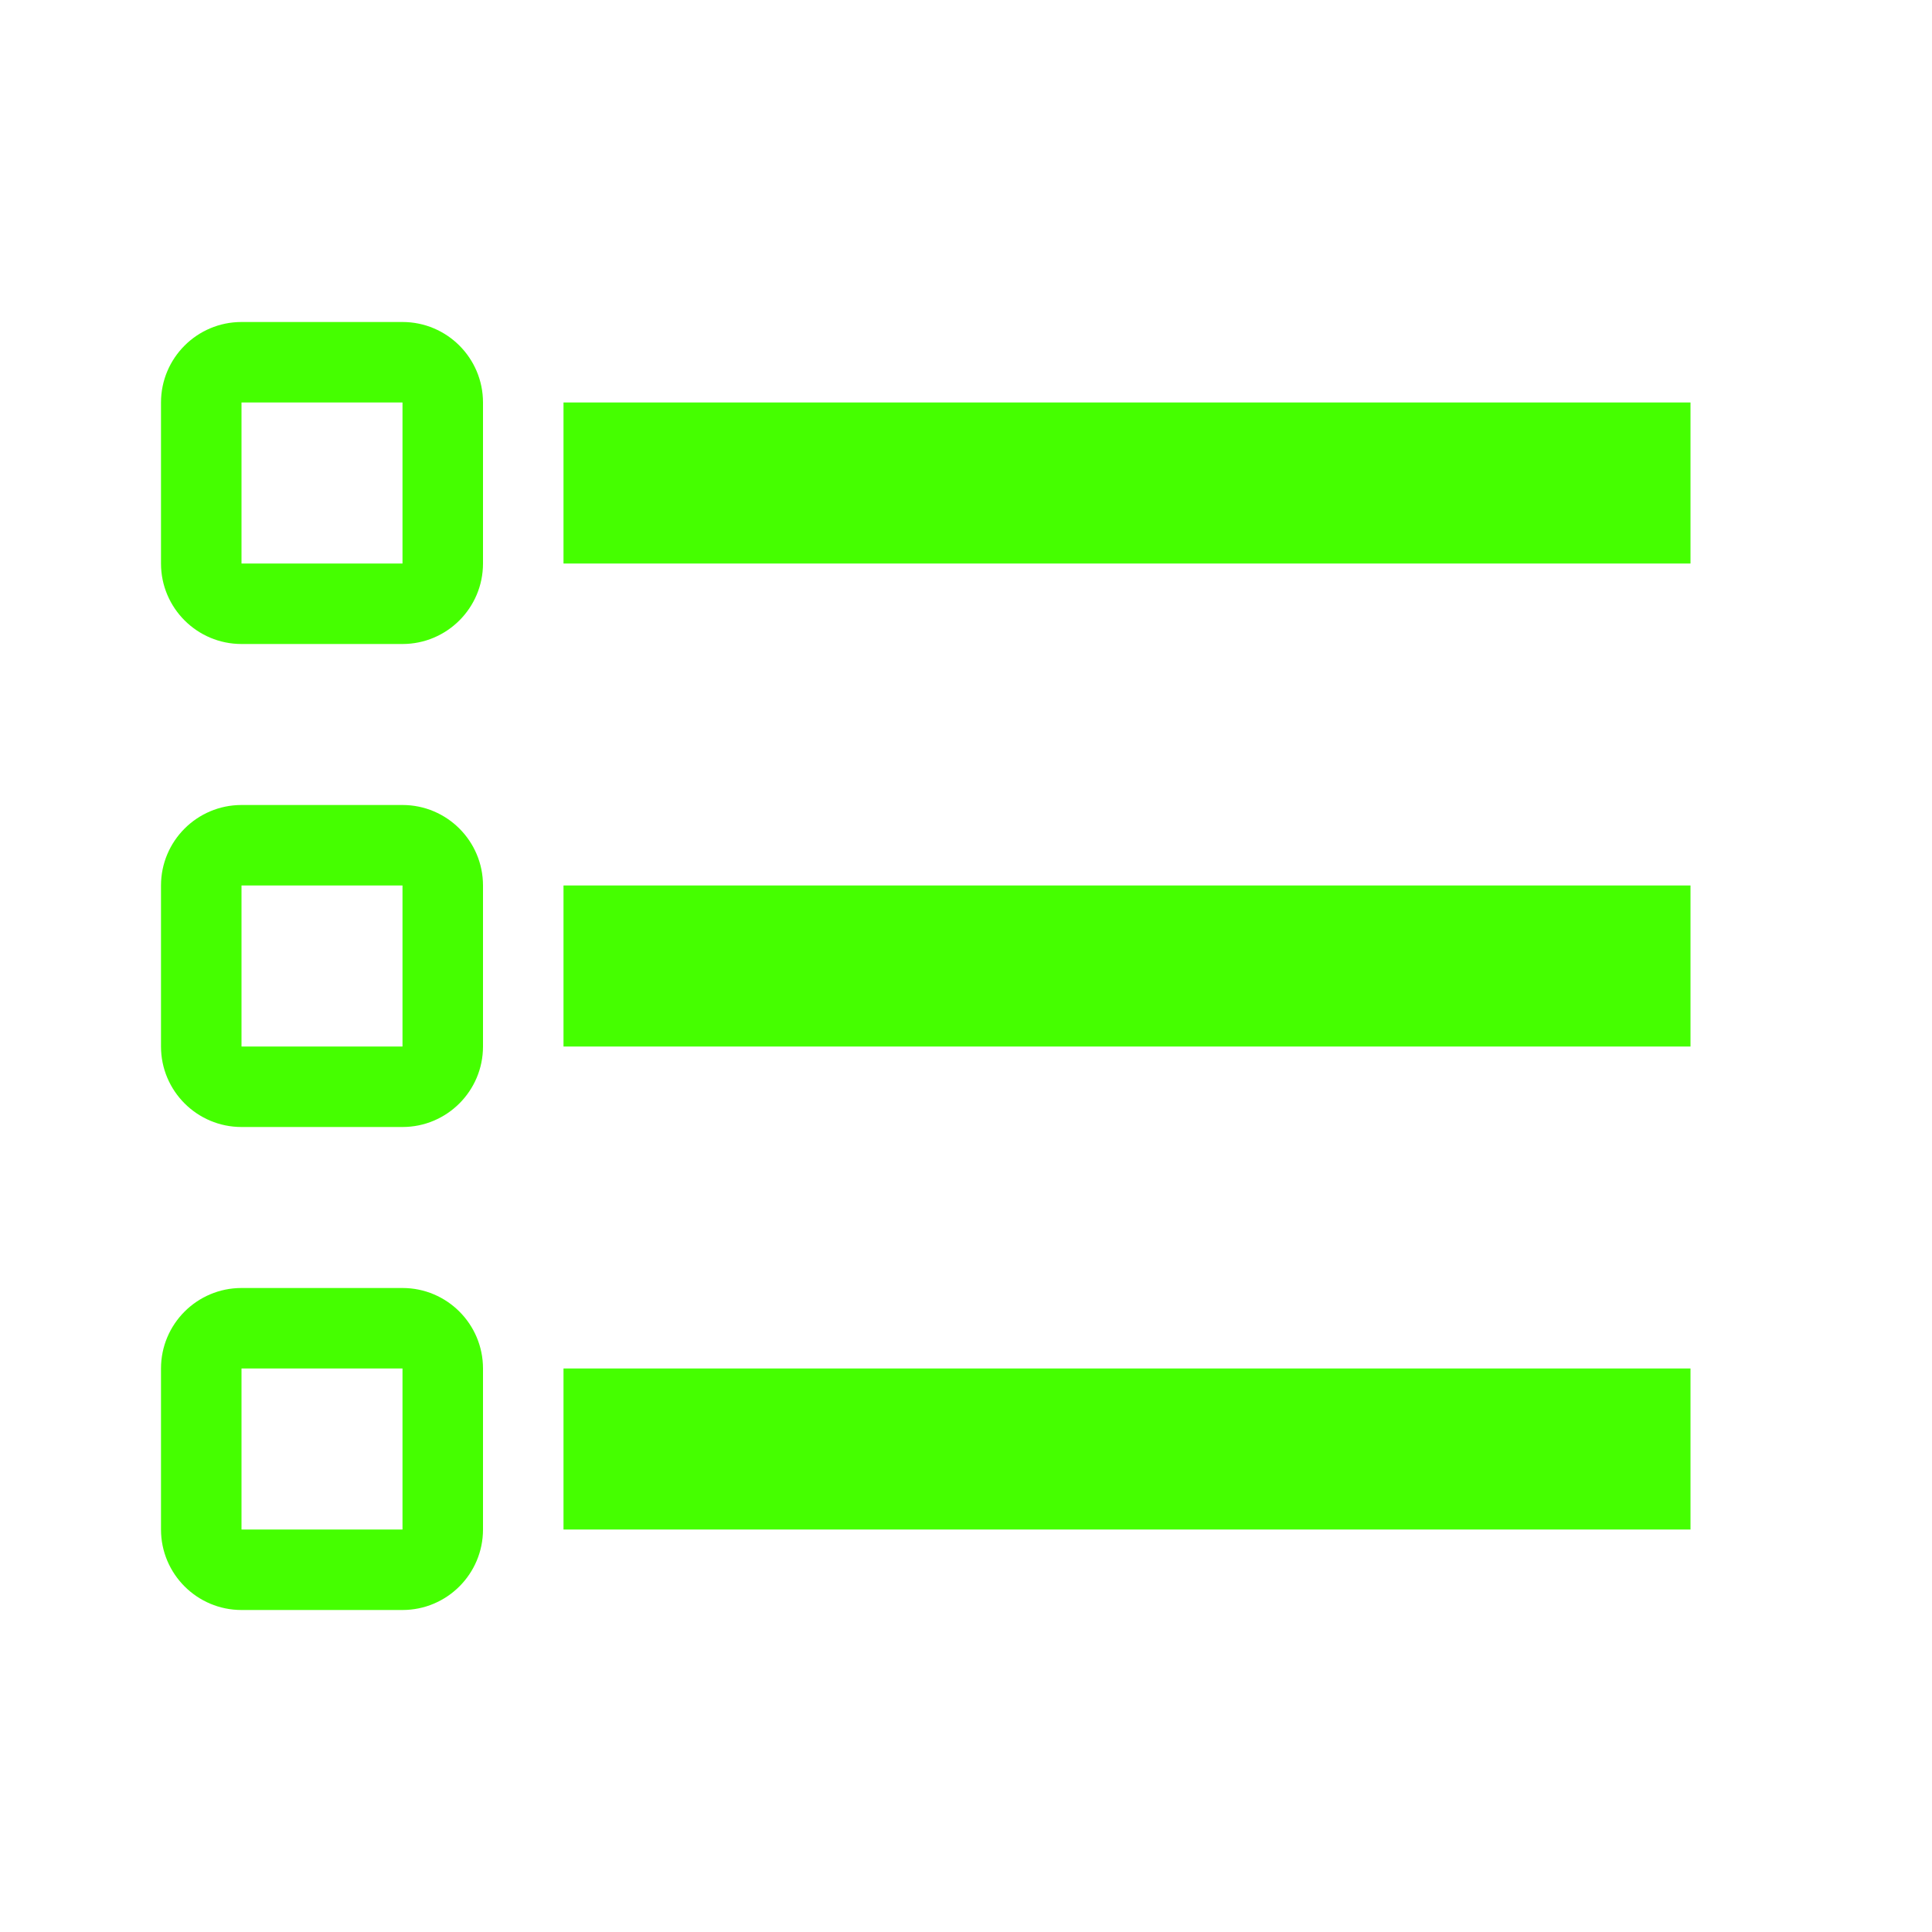 <?xml version="1.0" encoding="UTF-8"?>
<svg width="24px" height="24px" viewBox="0 0 24 24" version="1.1" xmlns="http://www.w3.org/2000/svg" xmlns:xlink="http://www.w3.org/1999/xlink">
    <title>Icons/24/editor-list_checkbox</title>
    <g id="Icons/24/editor-list_checkbox" stroke="none" stroke-width="1" fill="none" fill-rule="evenodd">
        <path d="M21,19 L21,17 L7,17 L7,19 L21,19 L21,19 Z M21,13 L21,11 L7,11 L7,13 L21,13 L21,13 Z M7,7 L21,7 L21,5 L7,5 L7,7 L7,7 Z M3,5 L3,7 L5,7 L5,5 L3,5 L3,5 Z M2,5 C2,4.448 2.448,4 3,4 L5,4 C5.552,4 6,4.448 6,5 L6,7 C6,7.552 5.552,8 5,8 L3,8 C2.448,8 2,7.552 2,7 L2,5 L2,5 Z M3,11 L3,13 L5,13 L5,11 L3,11 L3,11 Z M2,11 C2,10.448 2.448,10 3,10 L5,10 C5.552,10 6,10.448 6,11 L6,13 C6,13.552 5.552,14 5,14 L3,14 C2.448,14 2,13.552 2,13 L2,11 L2,11 Z M3,17 L3,19 L5,19 L5,17 L3,17 L3,17 Z M2,17 C2,16.448 2.448,16 3,16 L5,16 C5.552,16 6,16.448 6,17 L6,19 C6,19.552 5.552,20 5,20 L3,20 C2.448,20 2,19.552 2,19 L2,17 Z" id="icon" fill="#45FF00"></path>
    </g>
</svg>